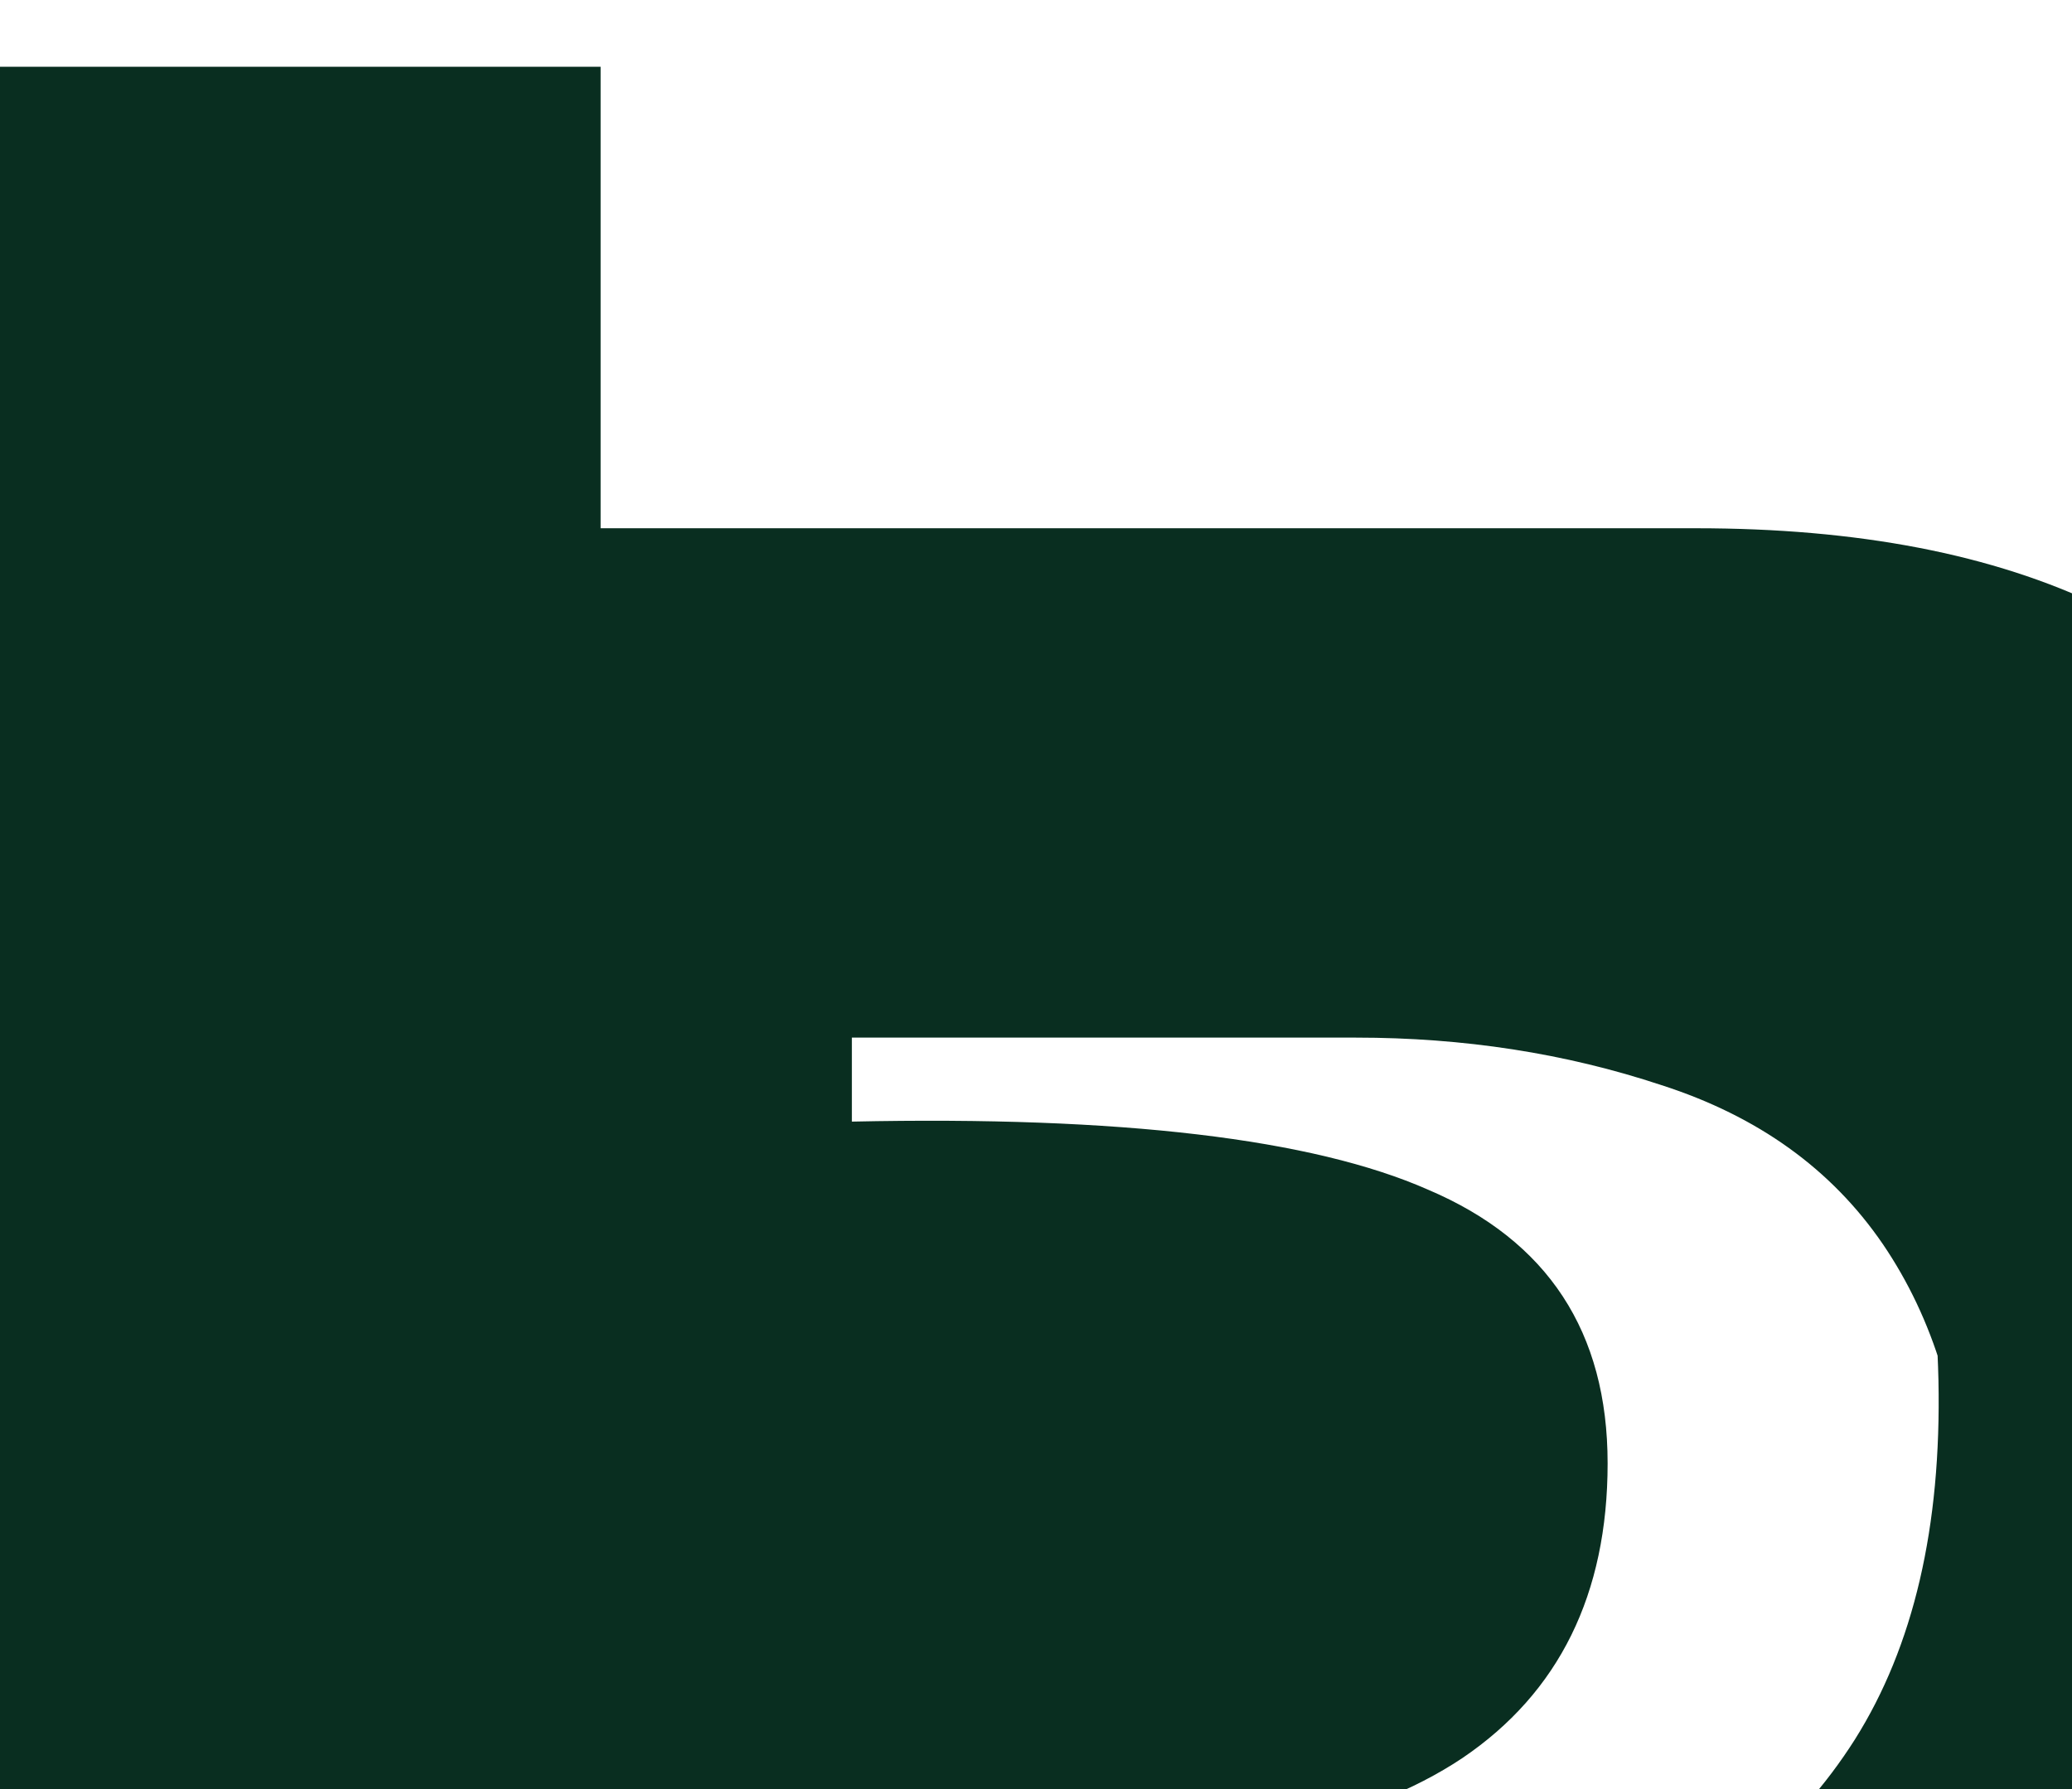 <svg
  width="256px"
  height="221px"
  viewBox="0 0 256 221"
  version="1.1"
  xmlns="http://www.w3.org/2000/svg"
  xmlns:xlink="http://www.w3.org/1999/xlink"
  preserveAspectRatio="xMidYMid"
>
  <g>
    <path
      d="M0 0V256H128C160.292 256 185.25 251.792 203.667 243.458C222.167 235.083 236.583 223.833 246.917 209.708C257.25 195.5 262.5 178.25 262.5 158C262.5 137.75 256.833 120.292 245.583 105.625C234.25 90.917 218.042 80.25 197 73.75V105.25C211.083 109.167 221.583 116.5 228.5 127.25C235.417 138 239.083 152.375 239.5 170.5C239.875 188.625 236.417 203.375 229.167 214.875C221.917 226.292 211.542 234.667 198 240C184.458 245.25 168.167 247.833 149.083 247.833H74.208V8.25H0V0H64.875V229.167H125.417C150.292 229.167 168.667 225.167 180.667 217.167C192.625 209.083 198.625 196.917 198.625 180.75C198.625 164.542 191.25 153.25 176.458 146.958C162.208 140.667 138.458 137.833 105.25 138.542V128.167H167.542C180.792 128.167 193.375 130.083 205.292 134.042C217.208 137.875 226.292 144.417 232.625 153.667C238.917 162.917 242.292 174.083 242.792 187.125C243.167 200.25 240.208 210.875 233.875 219C227.542 227 218.417 232.25 206.5 234.75C194.625 237.167 180.708 238.167 164.708 237.75H106.792V247.833H207.667C227.125 247.833 243.75 244.333 257.583 237.25C271.5 230.083 281.875 219.25 288.833 204.75C295.75 190.167 299.292 172.708 299.5 152.375C299.667 132.083 296.458 115.75 289.958 103.375C283.458 91 273.417 81.5 259.792 75C246.208 68.417 229.458 65.25 209.542 65.25H64.875V0H0Z"
      fill="#092E20"
    />
  </g>
</svg>
